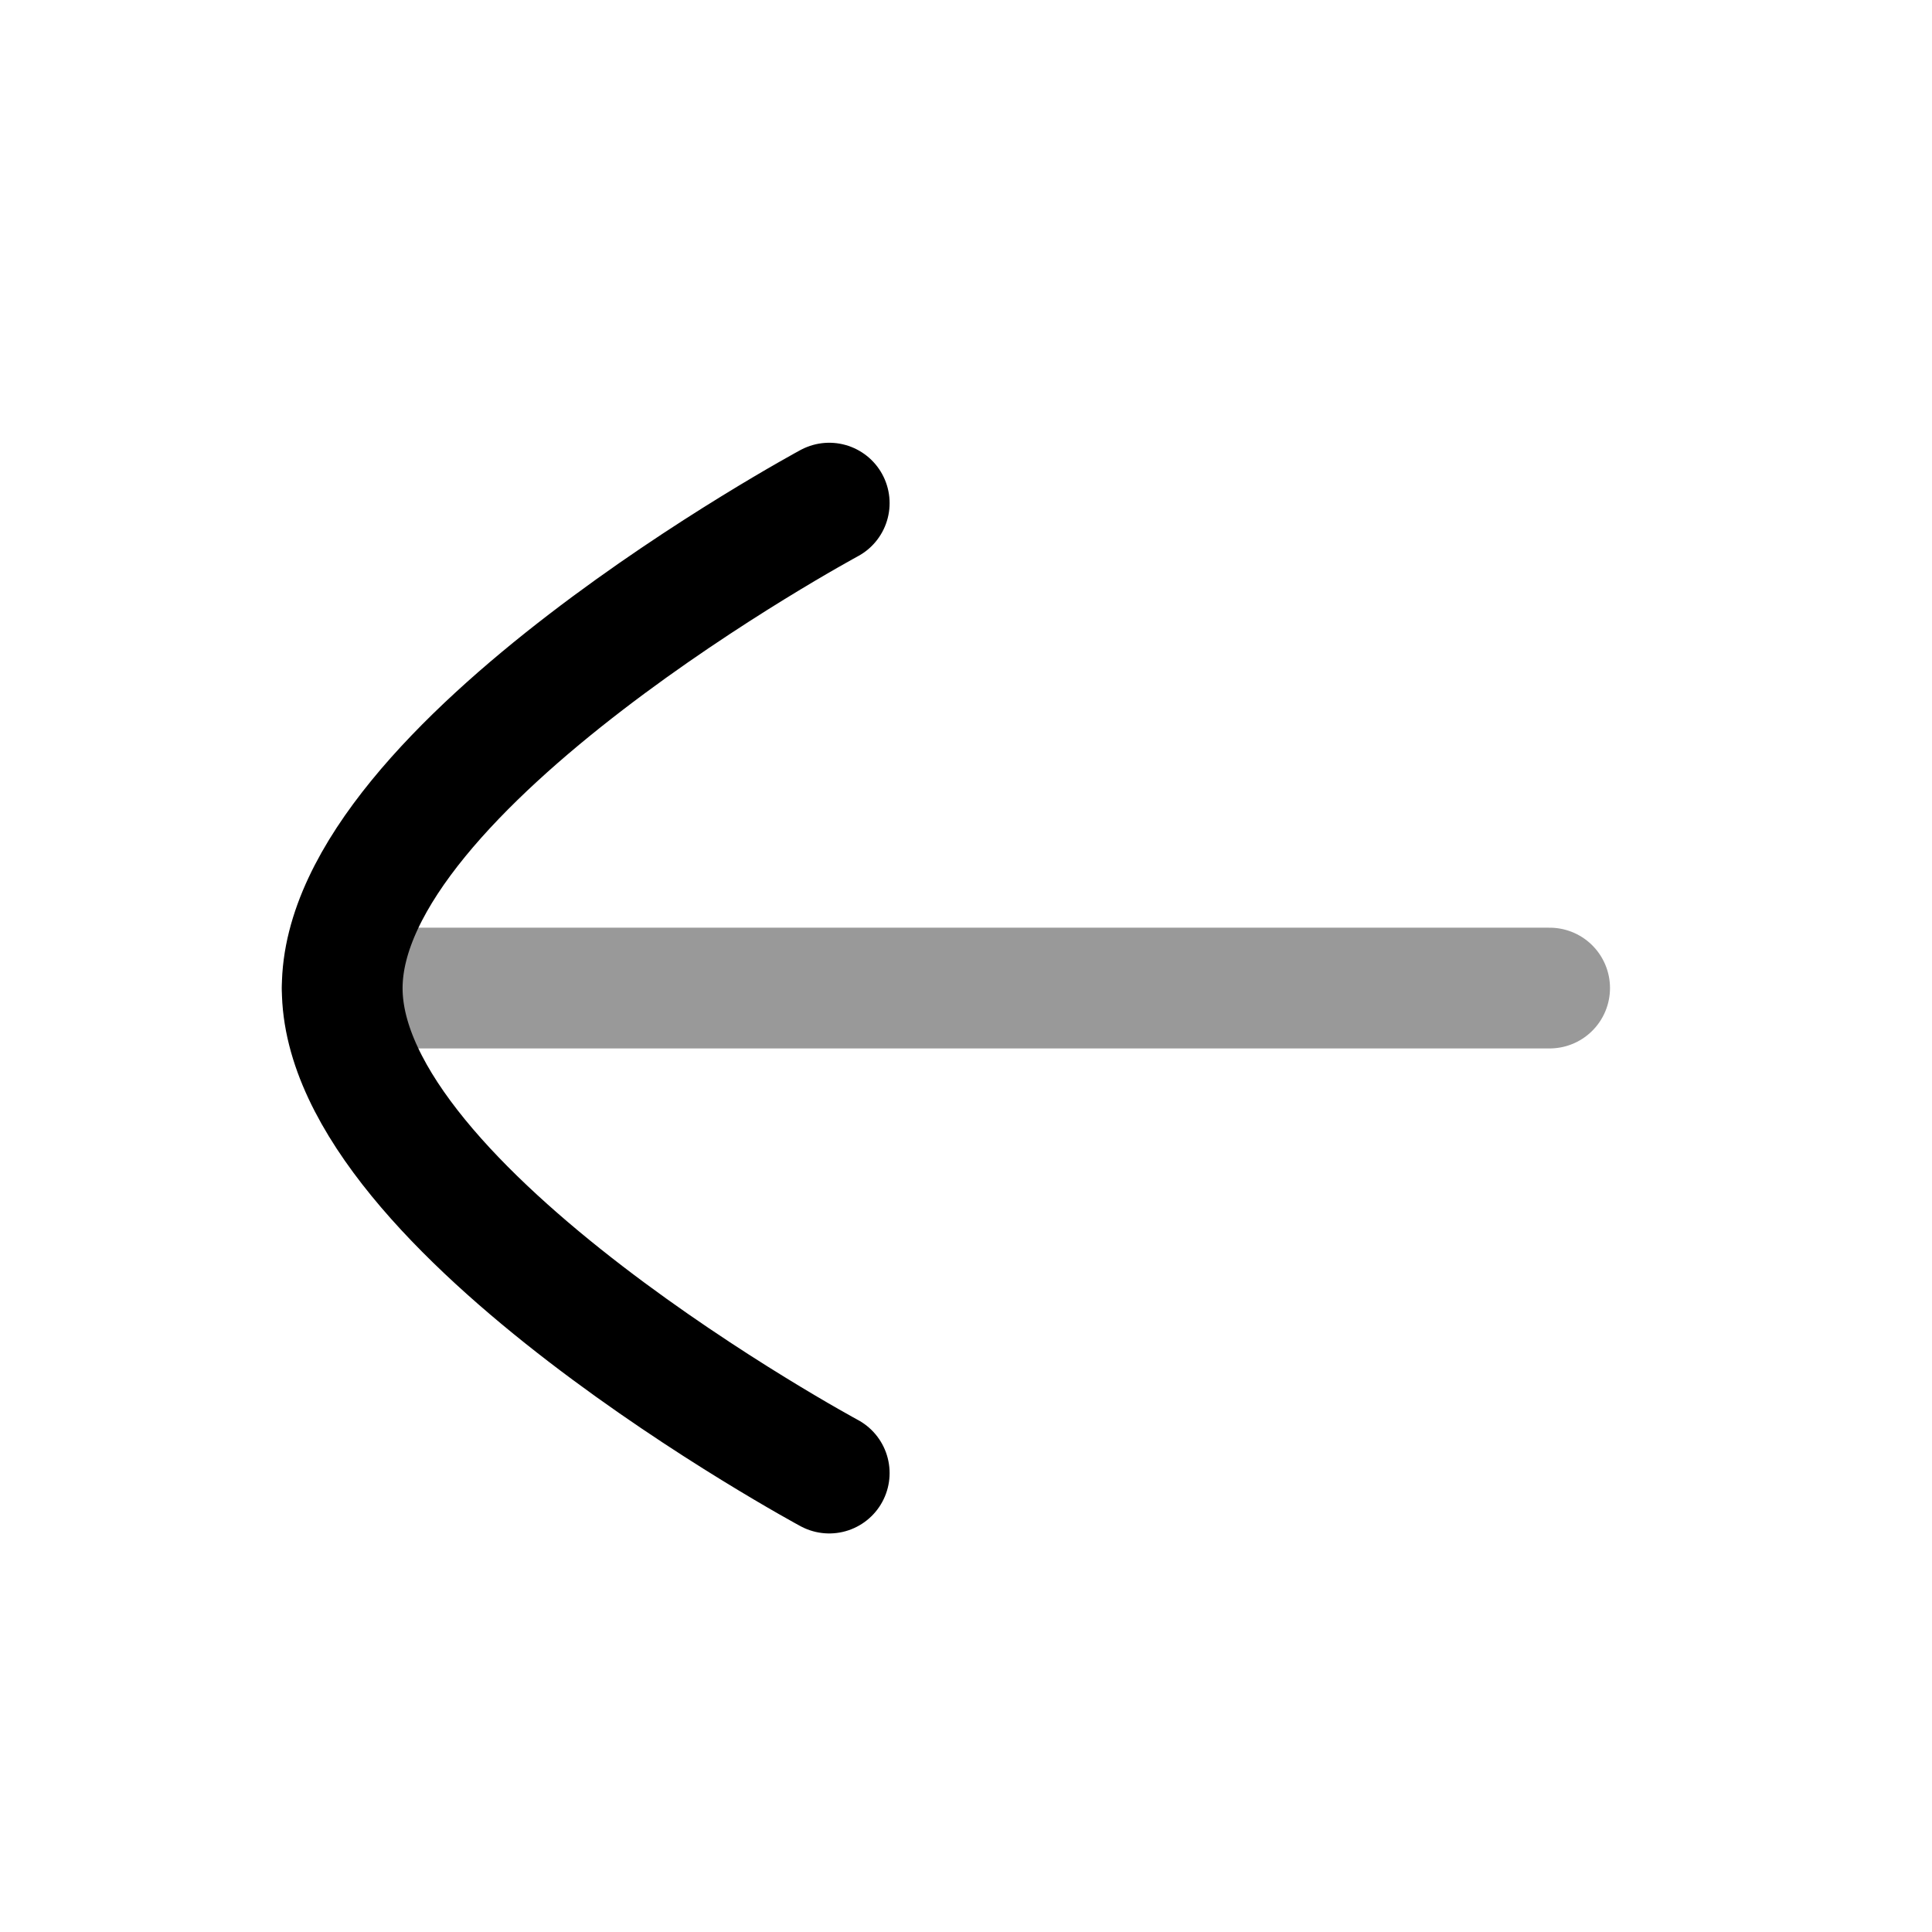 <svg width="24" height="24" viewBox="0 0 24 24" fill="none" xmlns="http://www.w3.org/2000/svg">
<path opacity="0.4" d="M4.25 12.274L19.25 12.274" stroke="currentColor" stroke-width="1.5" stroke-linecap="round" stroke-linejoin="round"/>
<path d="M10.301 18.299C10.301 18.299 4.251 15.038 4.251 12.276C4.251 9.512 10.301 6.25 10.301 6.25" stroke="currentColor" stroke-width="1.5" stroke-linecap="round" stroke-linejoin="round"/>
</svg>
